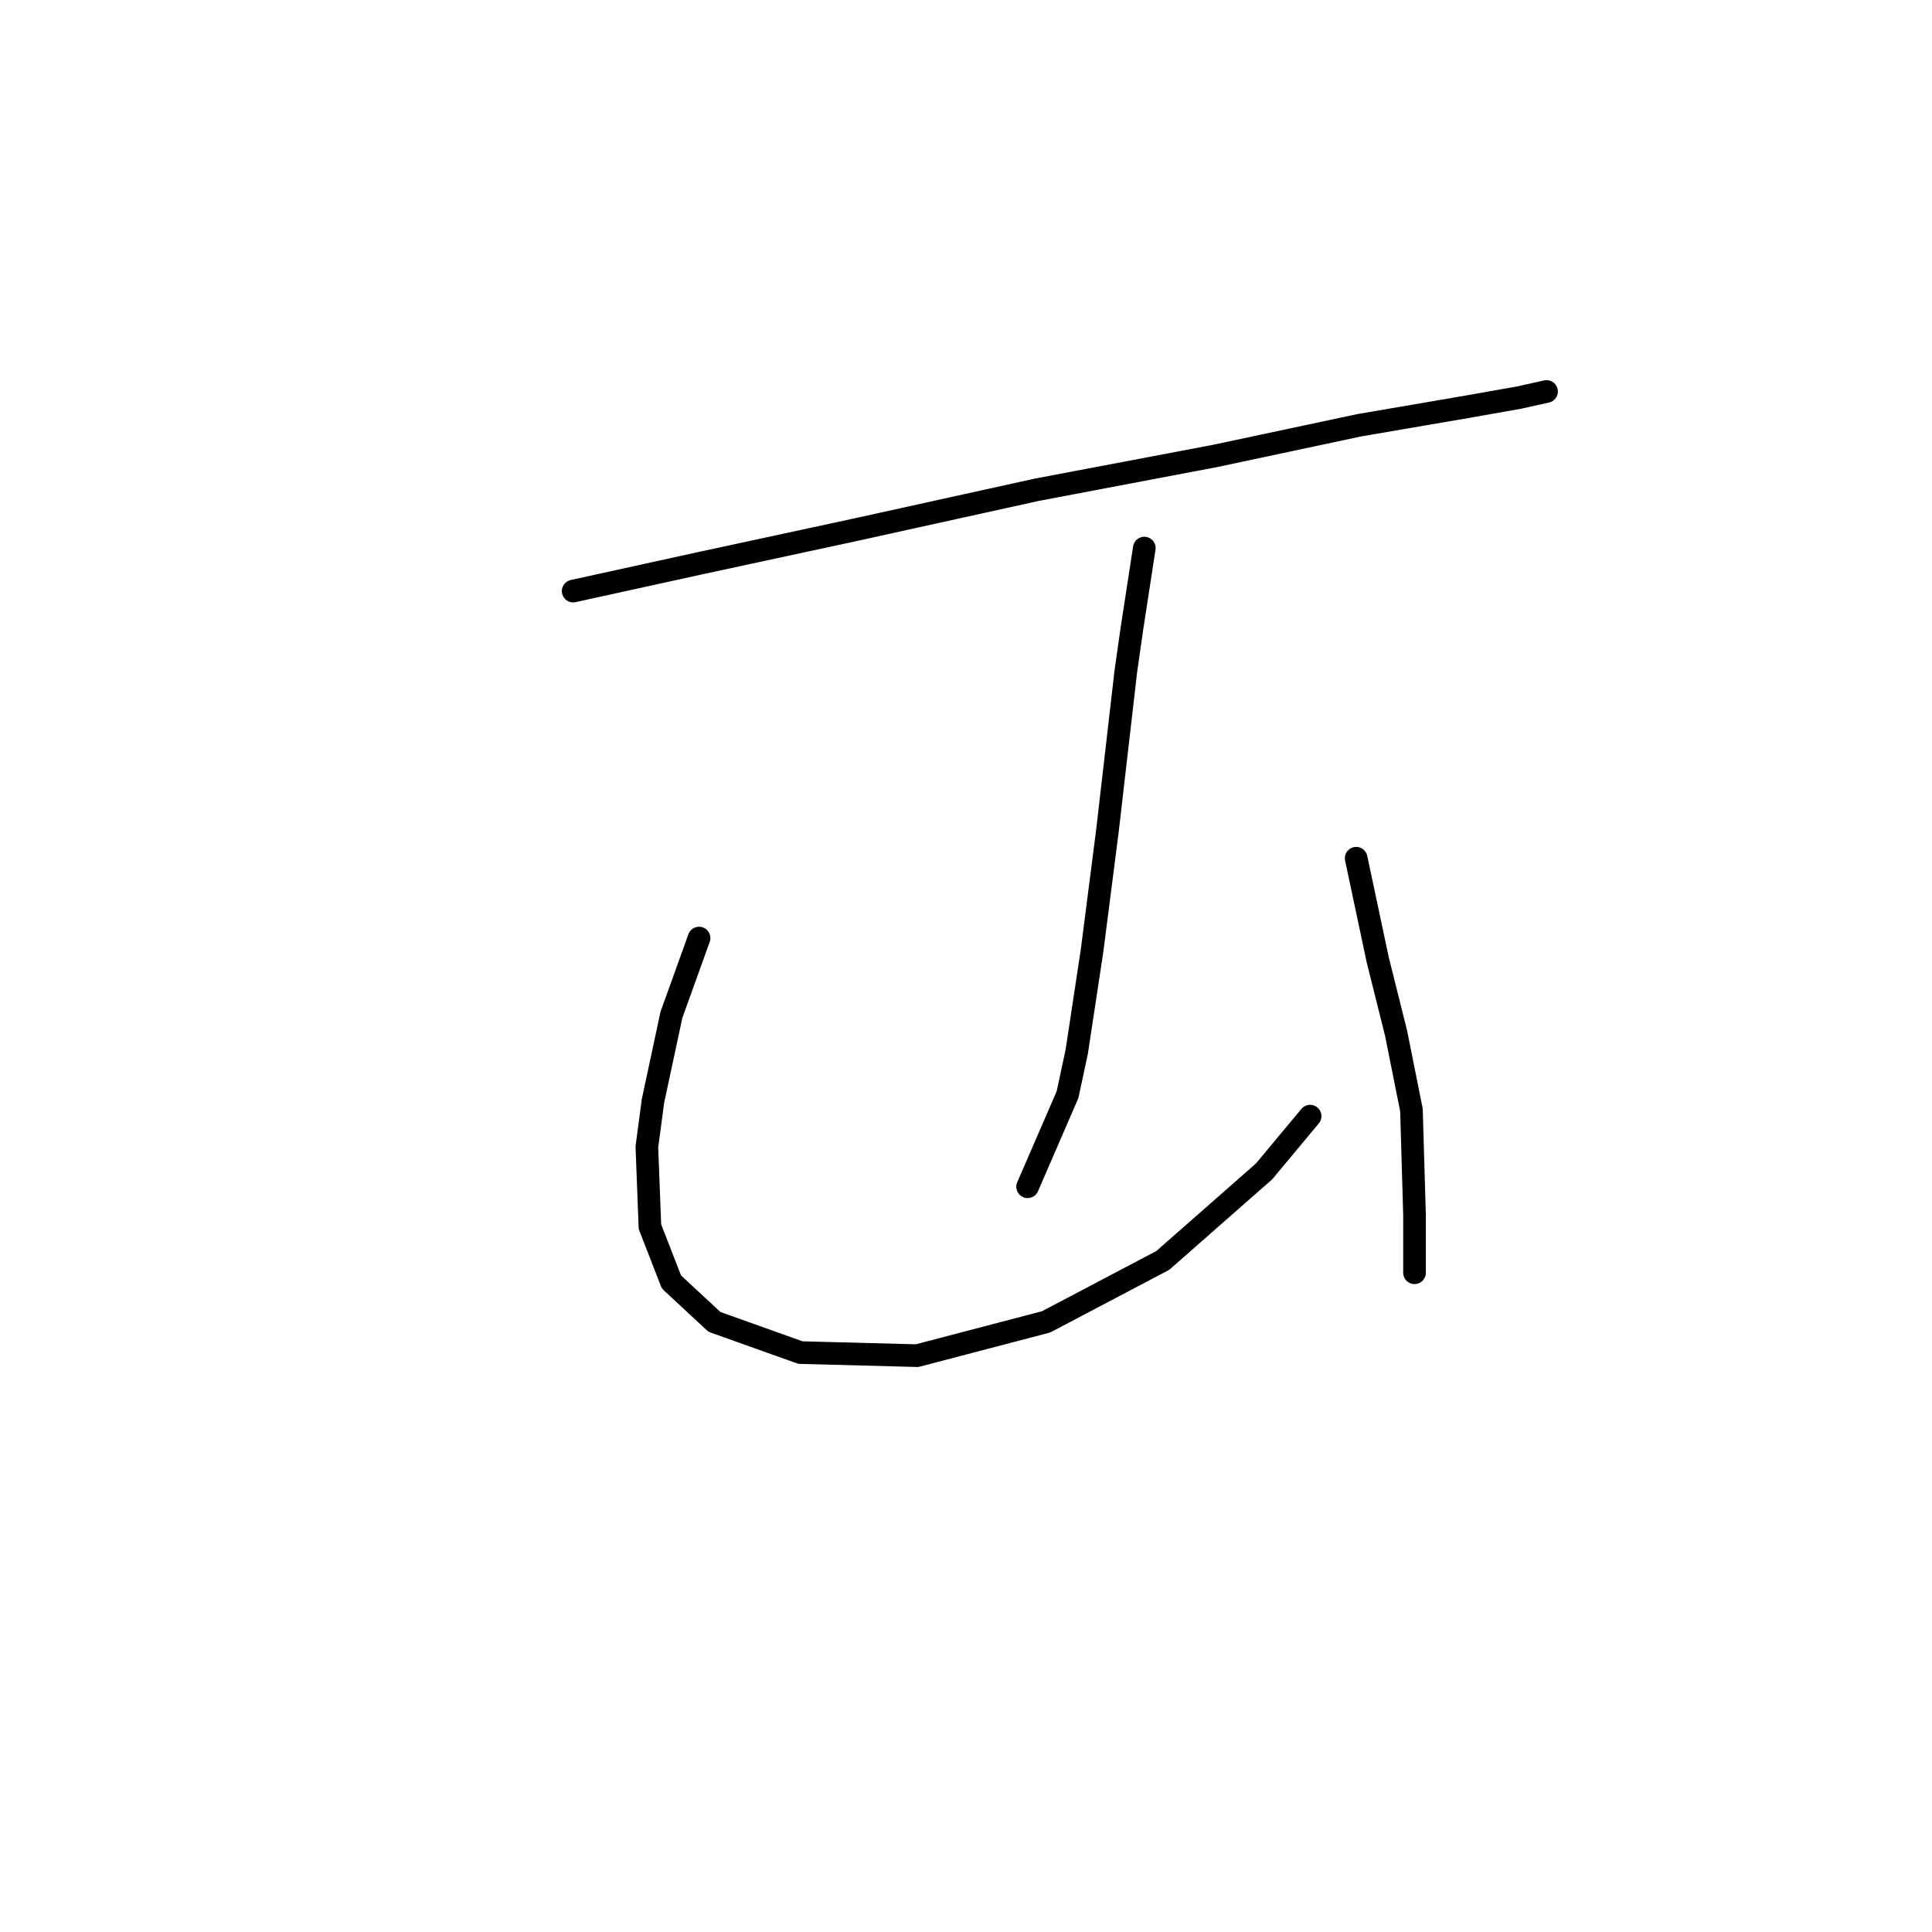 <?xml version="1.0" standalone="no"?>
    <svg width="256" height="256" xmlns="http://www.w3.org/2000/svg" version="1.1">
    <polyline stroke="black" stroke-width="3" stroke-linecap="round" fill="transparent" stroke-linejoin="round" points="75.948 78.321 92.63 74.659 113.38 70.184 137.386 64.894 160.984 60.419 180.107 56.35 194.347 53.909 201.264 52.688 204.926 51.874 204.926 51.874 " />
        <polyline stroke="black" stroke-width="3" stroke-linecap="round" fill="transparent" stroke-linejoin="round" points="151.626 72.625 149.999 83.203 149.185 88.899 146.744 110.057 144.709 125.925 142.675 139.351 141.454 145.047 136.165 157.253 136.165 157.253 " />
        <polyline stroke="black" stroke-width="3" stroke-linecap="round" fill="transparent" stroke-linejoin="round" points="92.63 124.297 88.968 134.469 87.748 140.165 86.527 145.861 85.713 151.964 86.12 162.543 88.968 169.866 94.664 175.156 106.057 179.224 121.518 179.631 138.606 175.156 154.067 167.018 167.494 155.219 173.597 147.895 173.597 147.895 " />
        <polyline stroke="black" stroke-width="3" stroke-linecap="round" fill="transparent" stroke-linejoin="round" points="179.7 113.718 182.548 127.145 184.989 136.91 187.024 147.082 187.43 160.915 187.43 168.646 187.43 168.646 " />
        </svg>